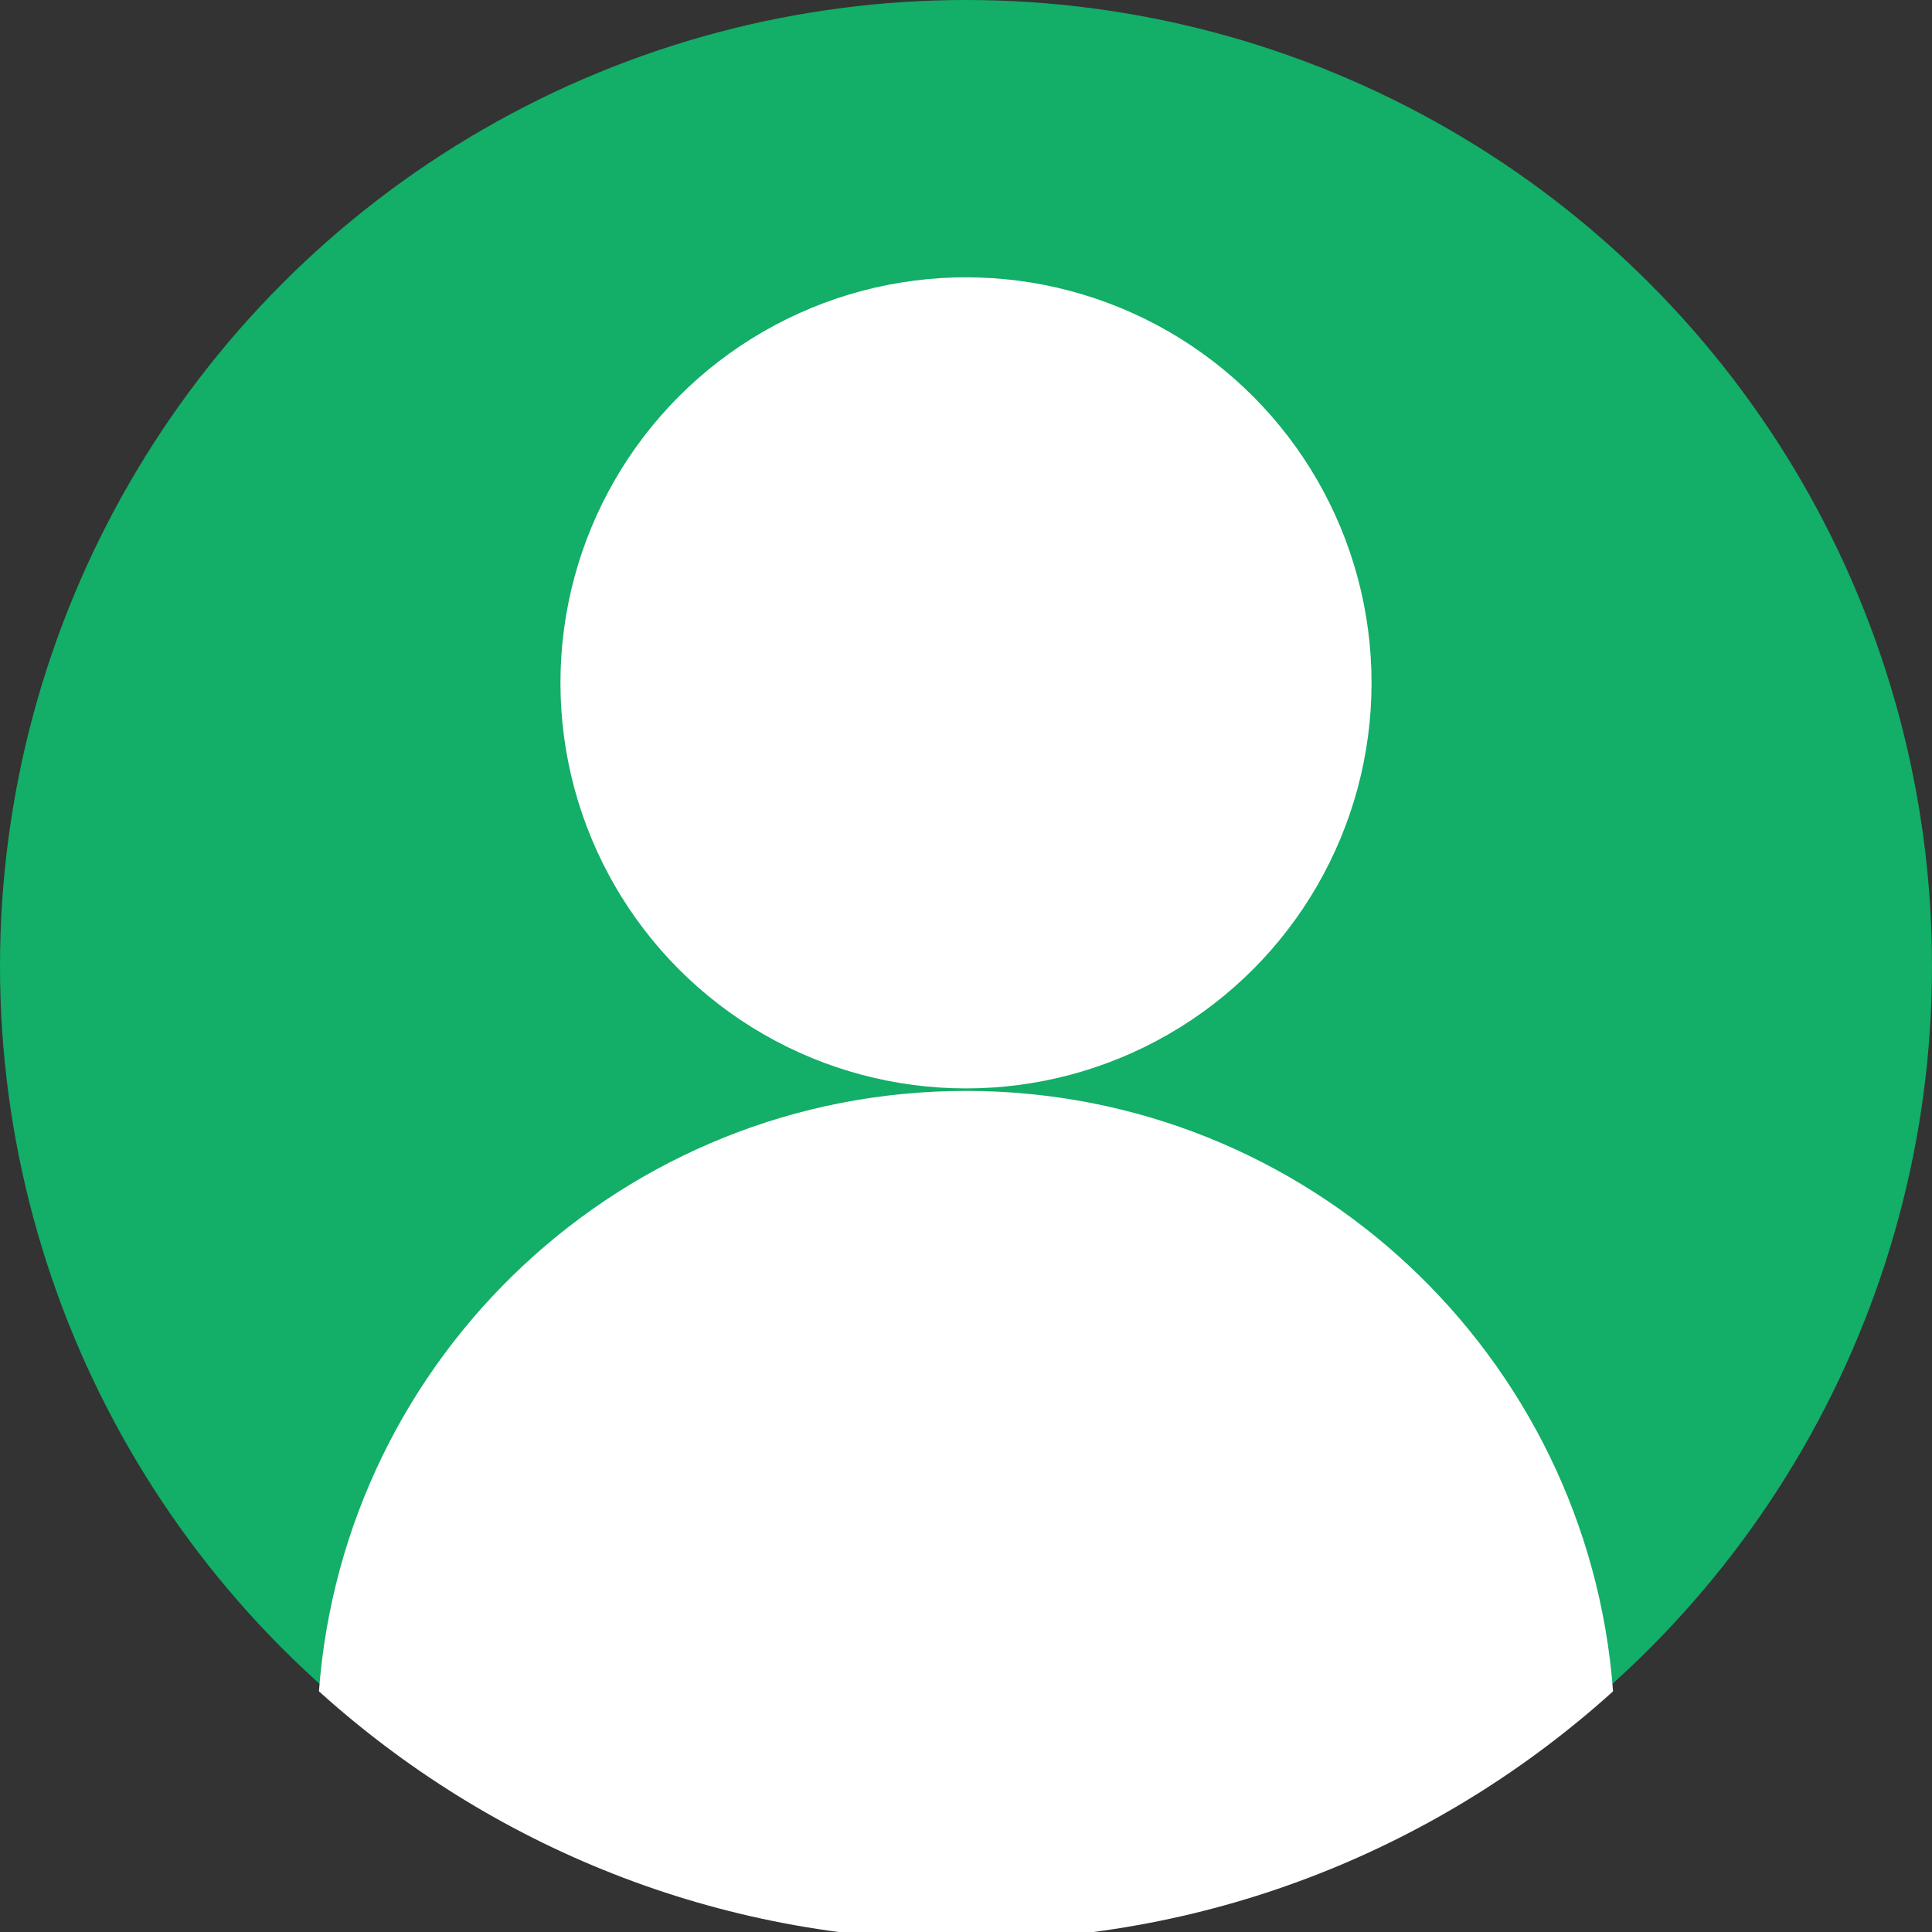 <?xml version="1.0" encoding="utf-8"?>
<!-- Generator: Adobe Illustrator 18.0.0, SVG Export Plug-In . SVG Version: 6.00 Build 0)  -->
<!DOCTYPE svg PUBLIC "-//W3C//DTD SVG 1.1//EN" "http://www.w3.org/Graphics/SVG/1.1/DTD/svg11.dtd">
<svg version="1.1" id="图层_1" xmlns="http://www.w3.org/2000/svg" xmlns:xlink="http://www.w3.org/1999/xlink" x="0px" y="0px"
	 viewBox="0 0 232 232" enable-background="new 0 0 232 232" xml:space="preserve">
<rect x="0" y="0" width="232" height="232" fill="#333333" stroke="none"/>
<g>
	<circle fill="#13AE67" cx="116" cy="116" r="116"/>
	<circle fill="#FFFFFF" cx="116" cy="82" r="48.7"/>
	<path fill="#FFFFFF" d="M116,233c29.9,0,57.1-11.3,77.7-29.9c-3-40.3-36.6-72.1-77.7-72.1c-41.1,0-74.7,31.8-77.7,72.1
		C58.9,221.7,86.1,233,116,233z"/>
</g>
</svg>

